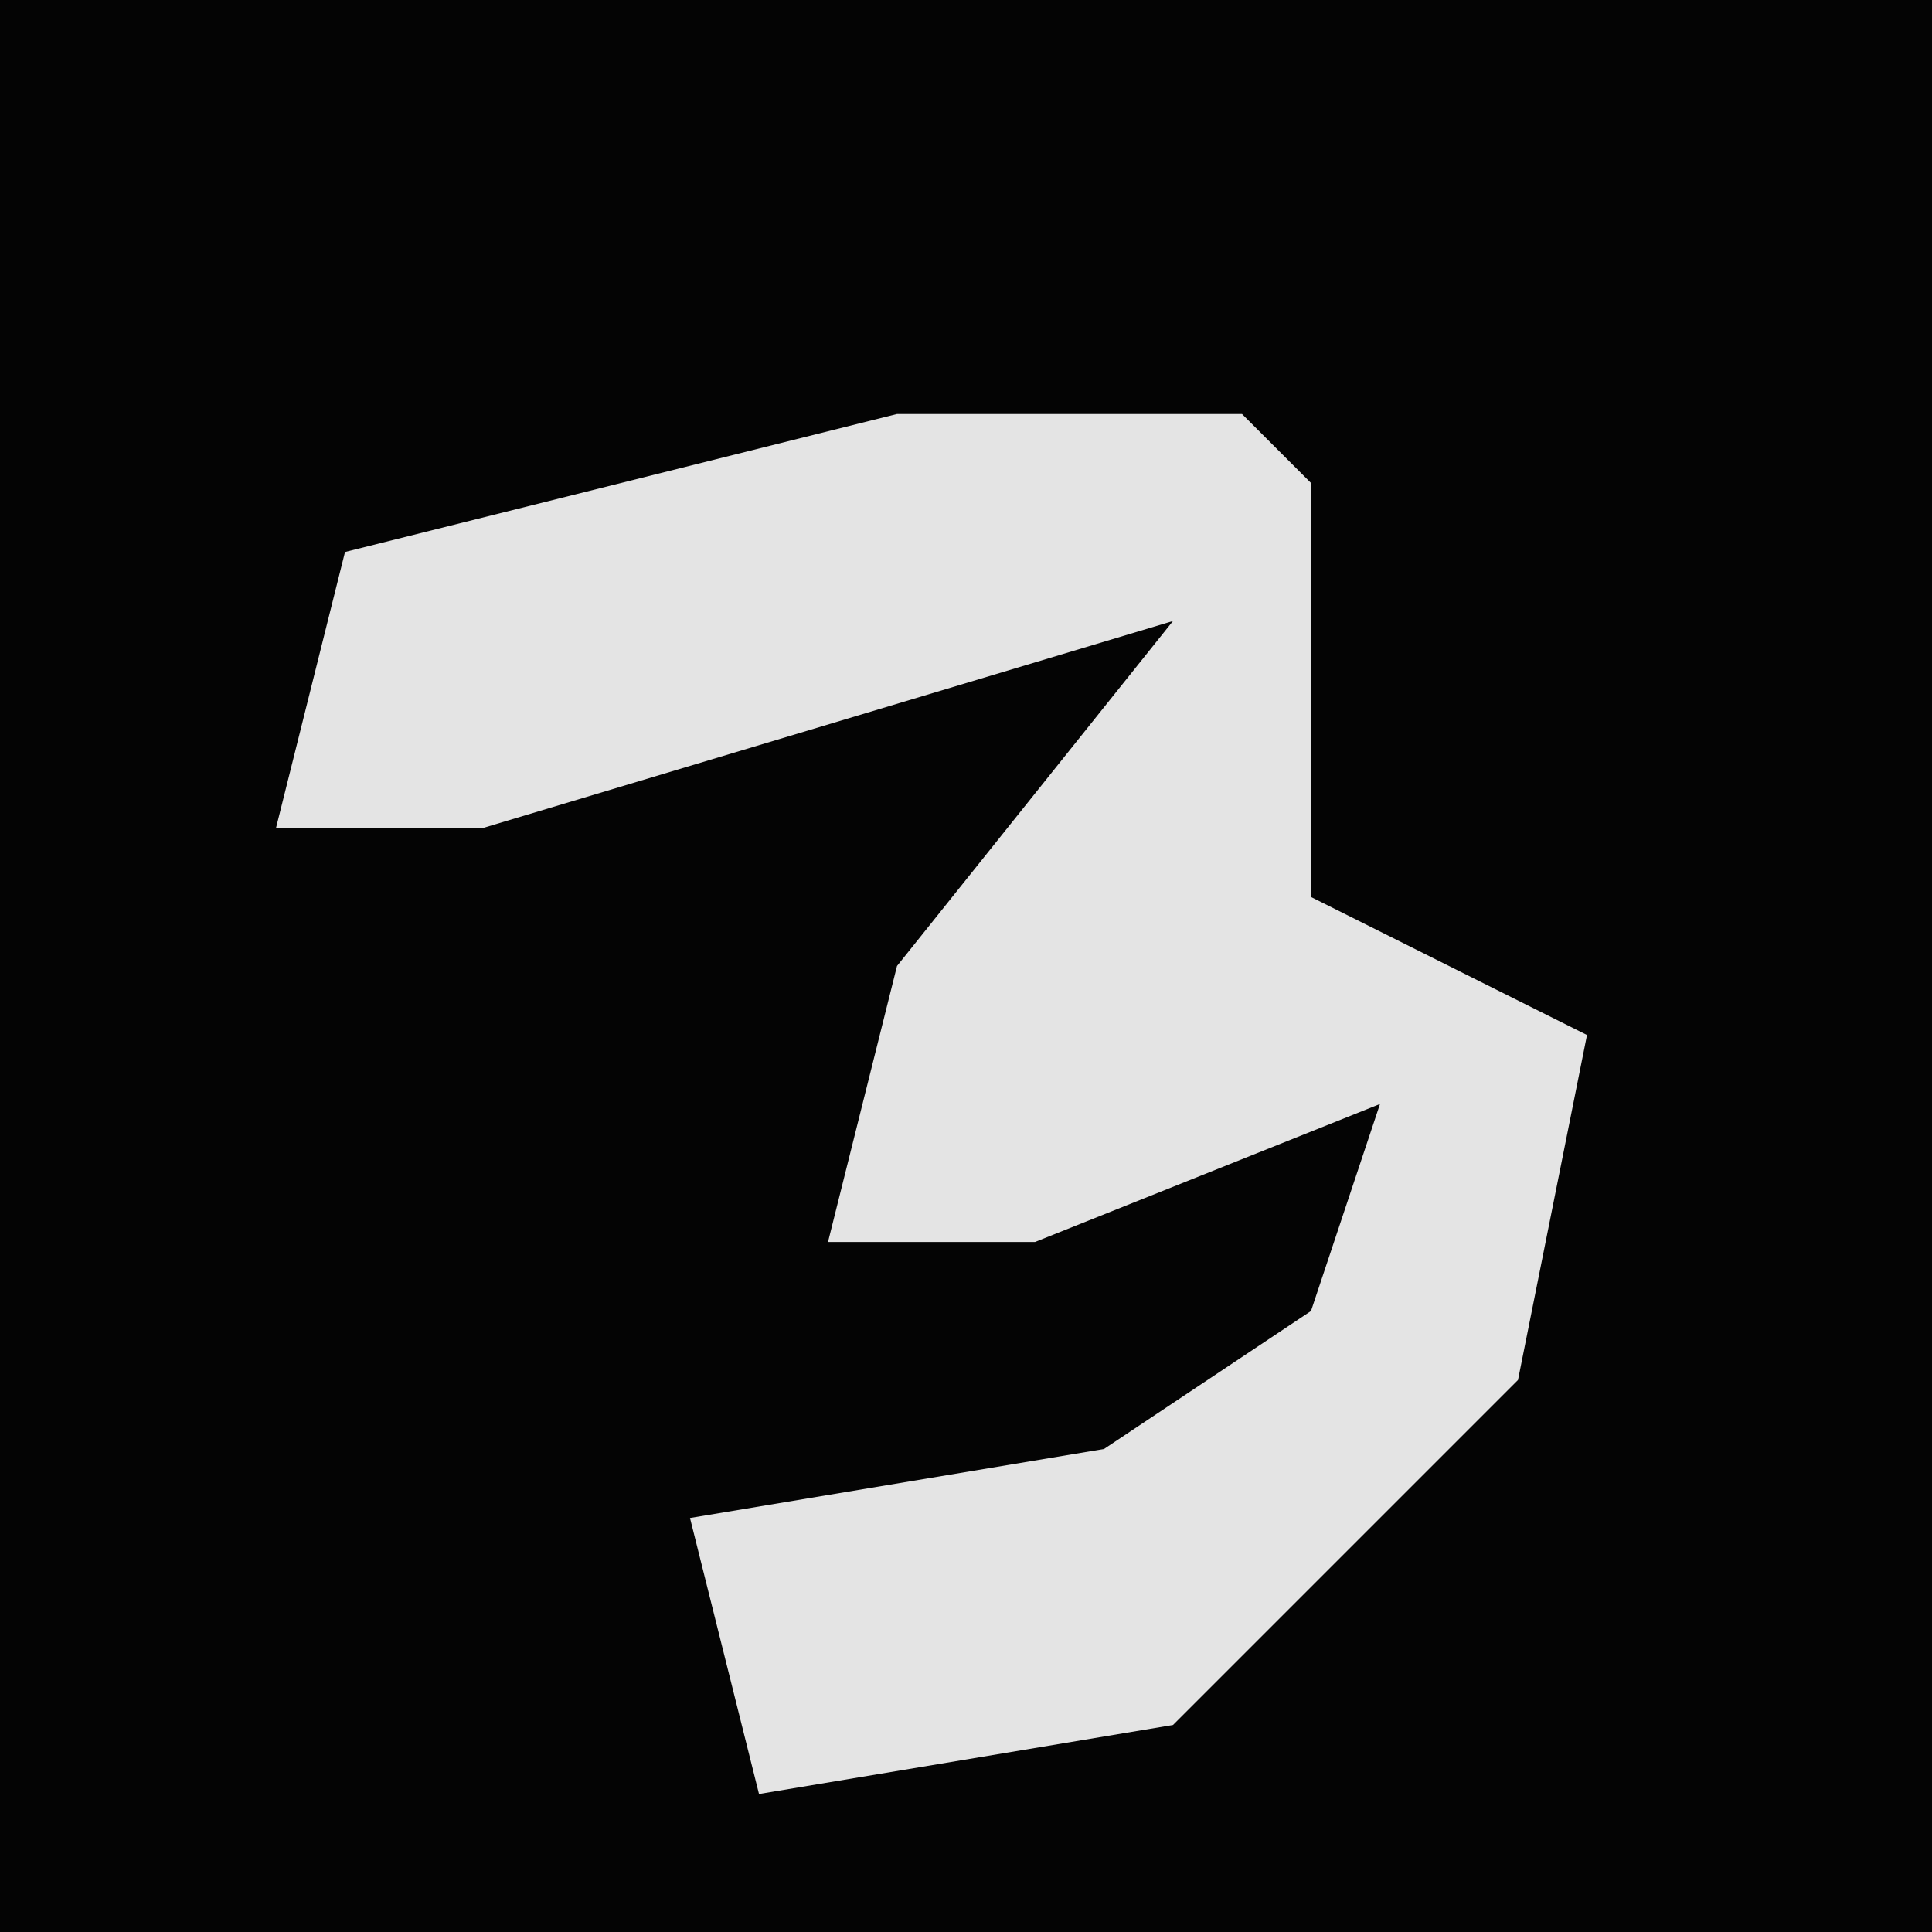 <?xml version="1.0" encoding="UTF-8"?>
<svg version="1.1" xmlns="http://www.w3.org/2000/svg" width="28" height="28">
<path d="M0,0 L28,0 L28,28 L0,28 Z " fill="#040404" transform="translate(0,0)"/>
<path d="M0,0 L5,0 L6,1 L6,7 L10,9 L9,14 L4,19 L-2,20 L-3,16 L3,15 L6,13 L7,10 L2,12 L-1,12 L0,8 L4,3 L-6,6 L-9,6 L-8,2 Z " fill="#E4E4E4" transform="translate(13,6)"/>
</svg>
